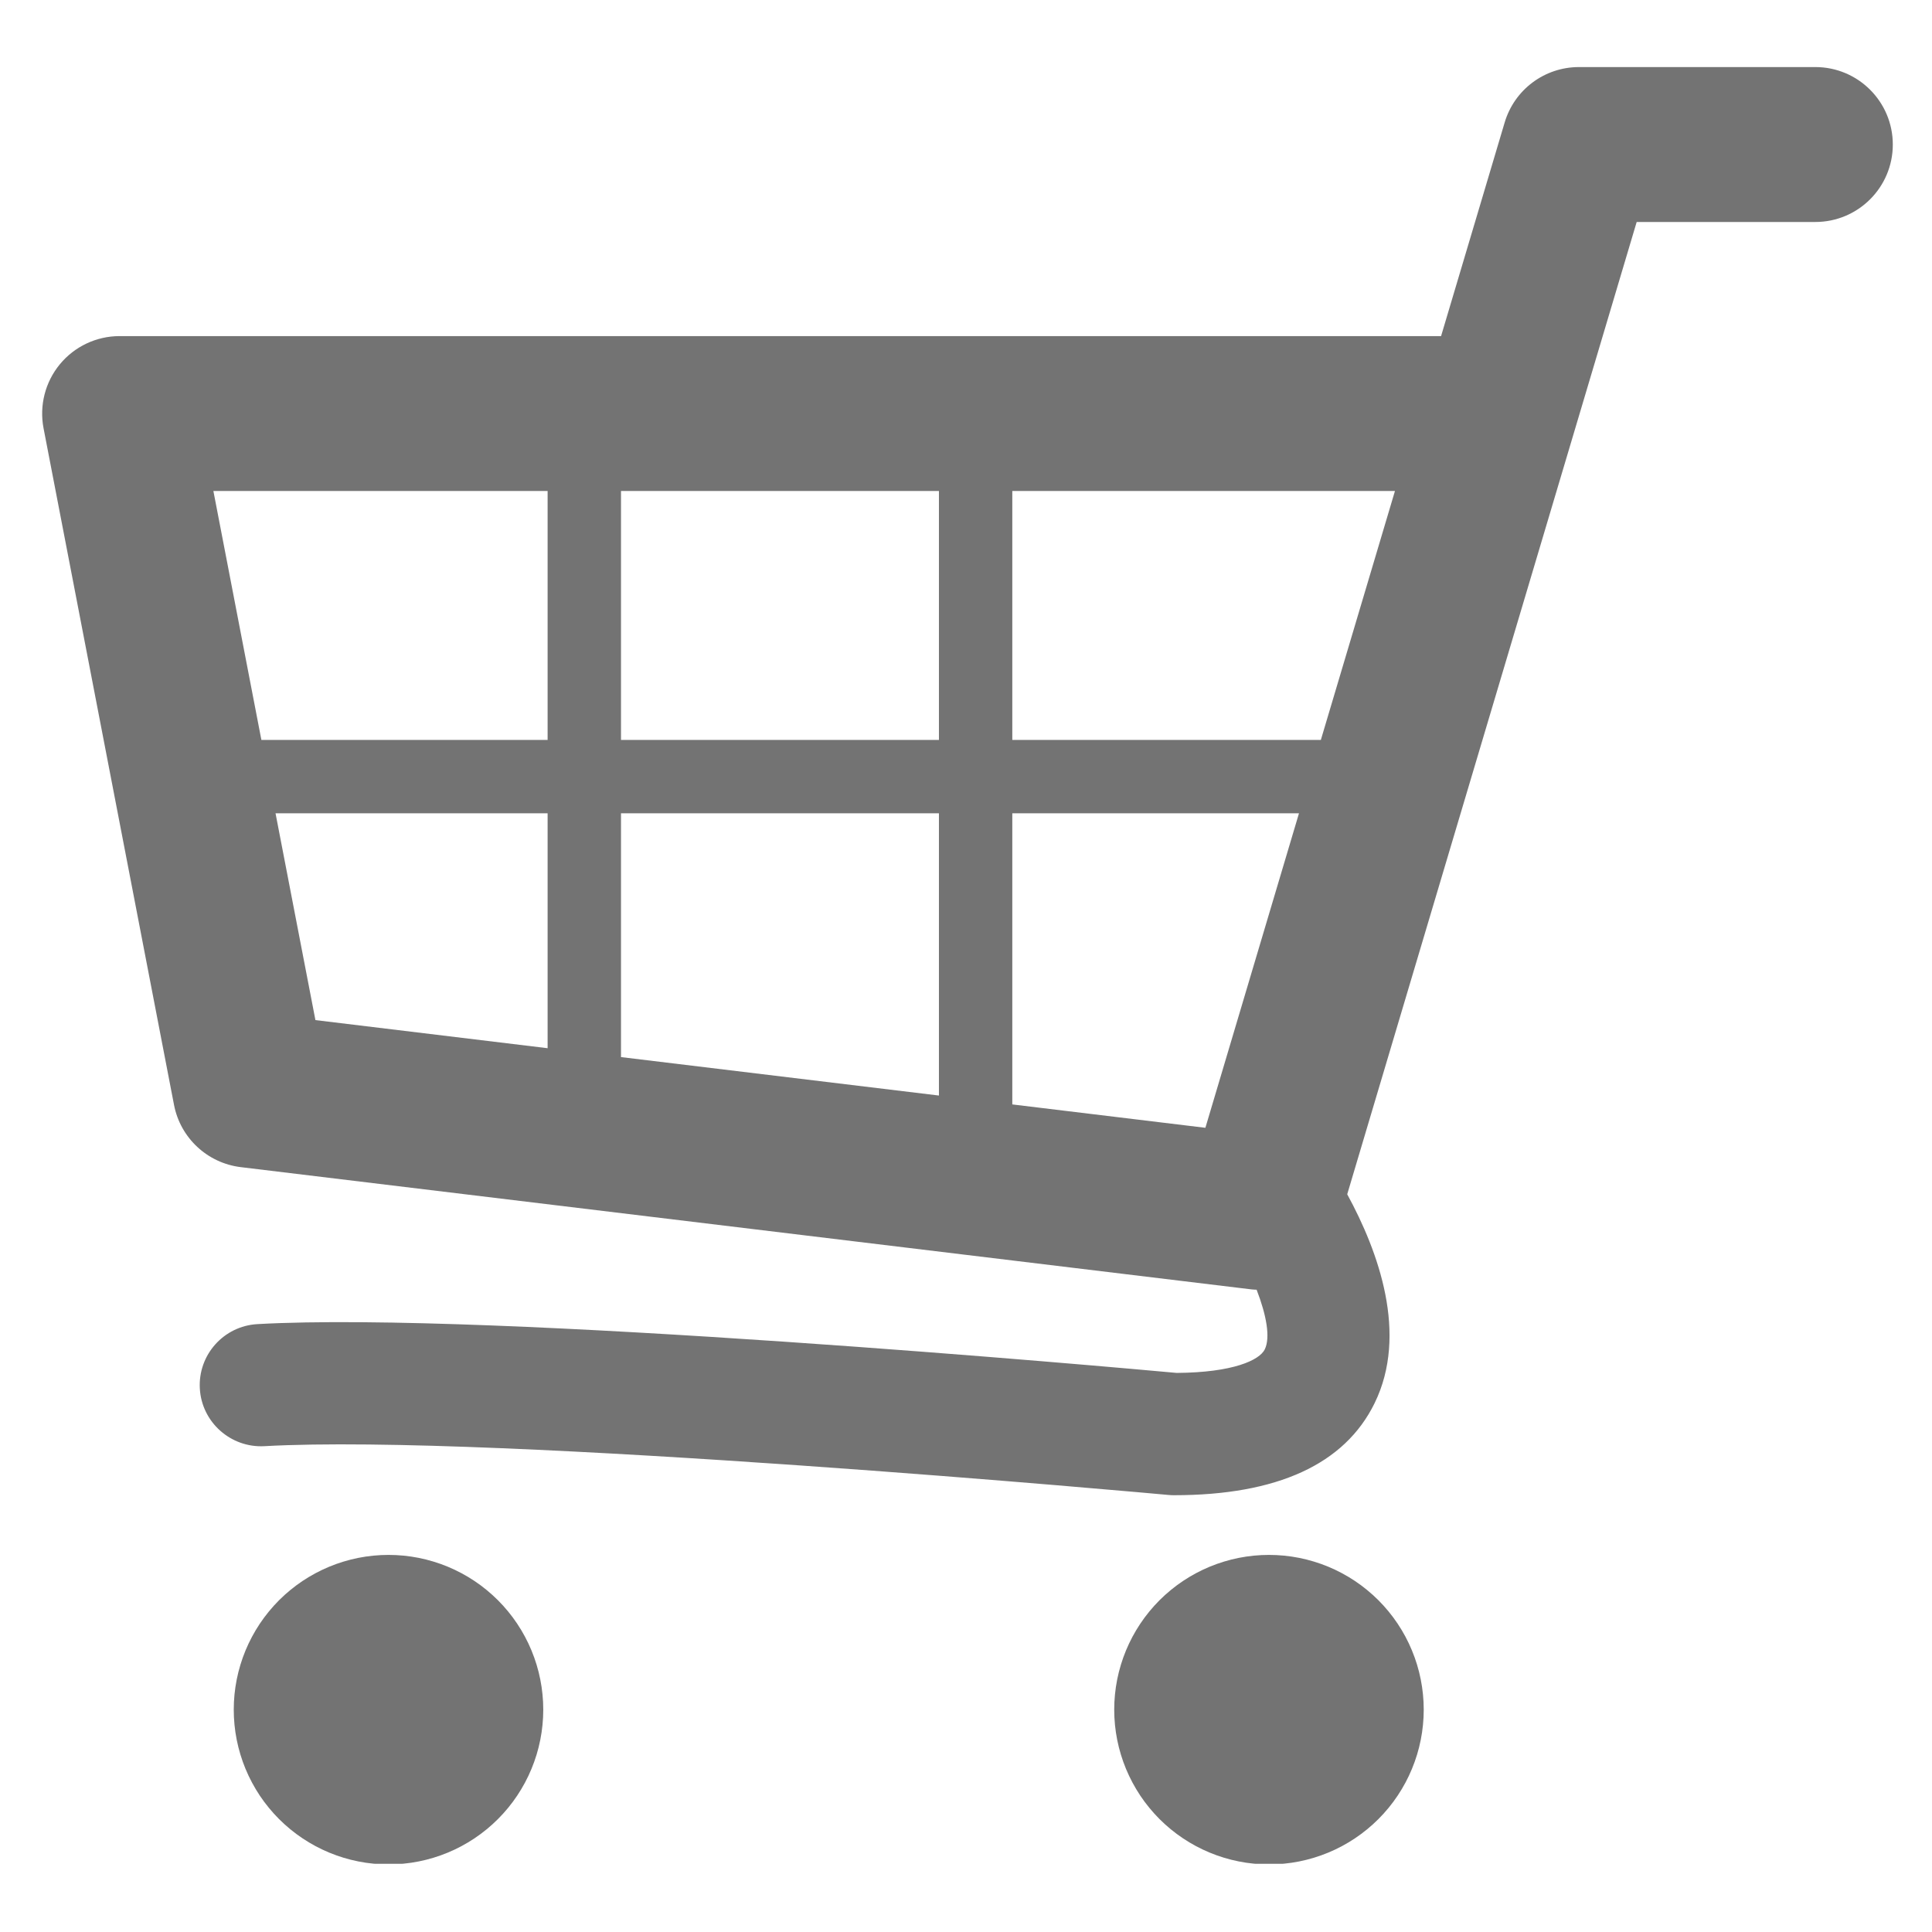 <svg xmlns="http://www.w3.org/2000/svg" xmlns:xlink="http://www.w3.org/1999/xlink" width="800" zoomAndPan="magnify" viewBox="0 0 600 600" height="800" preserveAspectRatio="xMidYMid meet" version="1.2"><defs><clipPath id="b7017a74ca"><path d="M 13 20.82 L 587.914 20.82 L 587.914 465 L 13 465 Z M 13 20.82 "/></clipPath><clipPath id="d46197a7f5"><path d="M 346 482 L 443 482 L 443 578.82 L 346 578.82 Z M 346 482 "/></clipPath><clipPath id="b39966aceb"><path d="M 72 482 L 169 482 L 169 578.82 L 72 578.82 Z M 72 482 "/></clipPath></defs><g id="3dda7a6ffa"><g clip-rule="nonzero" clip-path="url(#b7017a74ca)"><path style=" stroke:none;fill-rule:nonzero;fill:#737373;fill-opacity:1;" d="M 18.598 113.117 C 23.164 107.586 29.961 104.379 37.145 104.379 L 447.539 104.379 L 467.293 38.023 C 470.328 27.82 479.699 20.828 490.344 20.828 L 563.773 20.828 C 577.059 20.828 587.828 31.602 587.828 44.887 C 587.828 58.172 577.059 68.938 563.773 68.938 L 508.285 68.938 L 418.391 370.891 C 428.133 388.754 437.379 414.332 426.898 435.758 C 417.617 454.73 396.652 464.352 364.59 464.352 C 364.008 464.352 363.426 464.328 362.848 464.27 C 360.762 464.078 153.543 445.078 82.094 449.125 C 71.676 449.684 62.652 441.711 62.059 431.234 C 61.469 420.766 69.48 411.797 79.957 411.215 C 152.496 407.121 348.383 424.809 365.43 426.371 C 383.012 426.254 391.152 422.387 392.777 419.078 C 394.59 415.391 393.301 408.422 390.254 400.535 C 389.742 400.508 389.238 400.504 388.715 400.438 L 74.77 362.465 C 64.395 361.203 56.016 353.391 54.043 343.133 L 13.523 132.992 C 12.172 125.938 14.031 118.652 18.598 113.117 Z M 192.855 229.797 L 291.594 229.797 L 291.594 152.484 L 192.855 152.484 Z M 403.41 252.582 L 314.379 252.582 L 314.379 342.988 L 374.344 350.246 Z M 291.594 252.582 L 192.855 252.582 L 192.855 328.289 L 291.594 340.23 Z M 81.176 229.797 L 170.066 229.797 L 170.066 152.484 L 66.27 152.484 Z M 314.379 152.484 L 314.379 229.797 L 410.199 229.797 L 433.215 152.484 Z M 170.066 325.531 L 170.066 252.582 L 85.57 252.582 L 97.957 316.801 Z M 170.066 325.531 "/></g><g clip-rule="nonzero" clip-path="url(#d46197a7f5)"><path style=" stroke:none;fill-rule:nonzero;fill:#737373;fill-opacity:1;" d="M 346.031 530.949 C 346.031 532.523 346.109 534.094 346.262 535.66 C 346.418 537.227 346.648 538.781 346.953 540.324 C 347.262 541.871 347.645 543.395 348.102 544.902 C 348.559 546.406 349.086 547.887 349.688 549.34 C 350.293 550.797 350.965 552.219 351.707 553.605 C 352.449 554.992 353.258 556.344 354.129 557.652 C 355.004 558.961 355.941 560.223 356.941 561.438 C 357.938 562.656 358.996 563.82 360.105 564.934 C 361.219 566.047 362.387 567.102 363.602 568.102 C 364.82 569.098 366.082 570.035 367.391 570.91 C 368.699 571.785 370.047 572.594 371.434 573.336 C 372.824 574.078 374.246 574.75 375.699 575.352 C 377.152 575.953 378.633 576.484 380.141 576.941 C 381.645 577.398 383.172 577.781 384.715 578.086 C 386.258 578.395 387.812 578.625 389.379 578.777 C 390.945 578.934 392.516 579.012 394.09 579.012 C 395.664 579.012 397.234 578.934 398.801 578.777 C 400.367 578.625 401.922 578.395 403.469 578.086 C 405.012 577.781 406.535 577.398 408.043 576.941 C 409.547 576.484 411.027 575.953 412.484 575.352 C 413.938 574.75 415.359 574.078 416.746 573.336 C 418.133 572.594 419.484 571.785 420.793 570.91 C 422.102 570.035 423.363 569.098 424.578 568.102 C 425.797 567.102 426.961 566.047 428.074 564.934 C 429.188 563.82 430.242 562.656 431.242 561.438 C 432.242 560.223 433.176 558.961 434.051 557.652 C 434.926 556.344 435.734 554.992 436.477 553.605 C 437.219 552.219 437.891 550.797 438.492 549.34 C 439.094 547.887 439.625 546.406 440.082 544.902 C 440.539 543.395 440.922 541.871 441.227 540.324 C 441.535 538.781 441.766 537.227 441.918 535.66 C 442.074 534.094 442.152 532.523 442.152 530.949 C 442.152 529.375 442.074 527.805 441.918 526.238 C 441.766 524.672 441.535 523.117 441.227 521.574 C 440.922 520.031 440.539 518.504 440.082 517 C 439.625 515.492 439.094 514.012 438.492 512.559 C 437.891 511.105 437.219 509.684 436.477 508.293 C 435.734 506.906 434.926 505.559 434.051 504.25 C 433.176 502.941 432.242 501.68 431.242 500.461 C 430.242 499.246 429.188 498.078 428.074 496.965 C 426.961 495.852 425.797 494.797 424.578 493.801 C 423.363 492.801 422.102 491.863 420.793 490.988 C 419.484 490.113 418.133 489.309 416.746 488.566 C 415.359 487.824 413.938 487.152 412.484 486.547 C 411.027 485.945 409.547 485.418 408.043 484.961 C 406.535 484.504 405.012 484.121 403.469 483.812 C 401.922 483.508 400.367 483.277 398.801 483.121 C 397.234 482.969 395.664 482.891 394.09 482.891 C 392.516 482.891 390.945 482.969 389.379 483.121 C 387.812 483.277 386.258 483.508 384.715 483.812 C 383.172 484.121 381.645 484.504 380.141 484.961 C 378.633 485.418 377.152 485.945 375.699 486.547 C 374.246 487.152 372.824 487.824 371.434 488.566 C 370.047 489.309 368.699 490.113 367.391 490.988 C 366.082 491.863 364.82 492.801 363.602 493.801 C 362.387 494.797 361.219 495.852 360.105 496.965 C 358.996 498.078 357.938 499.246 356.941 500.461 C 355.941 501.68 355.004 502.941 354.129 504.25 C 353.258 505.559 352.449 506.906 351.707 508.293 C 350.965 509.684 350.293 511.105 349.688 512.559 C 349.086 514.012 348.559 515.492 348.102 517 C 347.645 518.504 347.262 520.031 346.953 521.574 C 346.648 523.117 346.418 524.672 346.262 526.238 C 346.109 527.805 346.031 529.375 346.031 530.949 Z M 346.031 530.949 "/></g><g clip-rule="nonzero" clip-path="url(#b39966aceb)"><path style=" stroke:none;fill-rule:nonzero;fill:#737373;fill-opacity:1;" d="M 72.594 530.949 C 72.594 532.523 72.672 534.094 72.824 535.66 C 72.98 537.227 73.211 538.781 73.516 540.324 C 73.824 541.871 74.207 543.395 74.664 544.902 C 75.121 546.406 75.648 547.887 76.25 549.34 C 76.855 550.797 77.527 552.219 78.27 553.605 C 79.012 554.992 79.82 556.344 80.691 557.652 C 81.566 558.961 82.504 560.223 83.504 561.438 C 84.5 562.656 85.559 563.82 86.668 564.934 C 87.781 566.047 88.949 567.102 90.164 568.102 C 91.383 569.098 92.645 570.035 93.953 570.91 C 95.262 571.785 96.609 572.594 98 573.336 C 99.387 574.078 100.809 574.75 102.262 575.352 C 103.715 575.953 105.195 576.484 106.703 576.941 C 108.207 577.398 109.734 577.781 111.277 578.086 C 112.82 578.395 114.375 578.625 115.941 578.777 C 117.508 578.934 119.078 579.012 120.652 579.012 C 122.227 579.012 123.797 578.934 125.363 578.777 C 126.93 578.625 128.484 578.395 130.031 578.086 C 131.574 577.781 133.098 577.398 134.605 576.941 C 136.109 576.484 137.59 575.953 139.047 575.352 C 140.5 574.75 141.922 574.078 143.309 573.336 C 144.695 572.594 146.047 571.785 147.355 570.91 C 148.664 570.035 149.926 569.098 151.141 568.102 C 152.359 567.102 153.523 566.047 154.637 564.934 C 155.75 563.82 156.805 562.656 157.805 561.438 C 158.805 560.223 159.738 558.961 160.613 557.652 C 161.488 556.344 162.297 554.992 163.039 553.605 C 163.781 552.219 164.453 550.797 165.055 549.34 C 165.656 547.887 166.188 546.406 166.645 544.902 C 167.102 543.395 167.484 541.871 167.789 540.324 C 168.098 538.781 168.328 537.227 168.48 535.66 C 168.637 534.094 168.715 532.523 168.715 530.949 C 168.715 529.375 168.637 527.805 168.48 526.238 C 168.328 524.672 168.098 523.117 167.789 521.574 C 167.484 520.031 167.102 518.504 166.645 517 C 166.188 515.492 165.656 514.012 165.055 512.559 C 164.453 511.105 163.781 509.684 163.039 508.293 C 162.297 506.906 161.488 505.559 160.613 504.25 C 159.738 502.941 158.805 501.68 157.805 500.461 C 156.805 499.246 155.75 498.078 154.637 496.965 C 153.523 495.852 152.359 494.797 151.141 493.801 C 149.926 492.801 148.664 491.863 147.355 490.988 C 146.047 490.113 144.695 489.309 143.309 488.566 C 141.922 487.824 140.5 487.152 139.047 486.547 C 137.59 485.945 136.109 485.418 134.605 484.961 C 133.098 484.504 131.574 484.121 130.031 483.812 C 128.484 483.508 126.93 483.277 125.363 483.121 C 123.797 482.969 122.227 482.891 120.652 482.891 C 119.078 482.891 117.508 482.969 115.941 483.121 C 114.375 483.277 112.82 483.508 111.277 483.812 C 109.734 484.121 108.207 484.504 106.703 484.961 C 105.195 485.418 103.715 485.945 102.262 486.547 C 100.809 487.152 99.387 487.824 98 488.566 C 96.609 489.309 95.262 490.113 93.953 490.988 C 92.645 491.863 91.383 492.801 90.164 493.801 C 88.949 494.797 87.781 495.852 86.668 496.965 C 85.559 498.078 84.5 499.246 83.504 500.461 C 82.504 501.68 81.566 502.941 80.691 504.25 C 79.82 505.559 79.012 506.906 78.27 508.293 C 77.527 509.684 76.855 511.105 76.25 512.559 C 75.648 514.012 75.121 515.492 74.664 517 C 74.207 518.504 73.824 520.031 73.516 521.574 C 73.211 523.117 72.98 524.672 72.824 526.238 C 72.672 527.805 72.594 529.375 72.594 530.949 Z M 72.594 530.949 "/></g></g></svg>